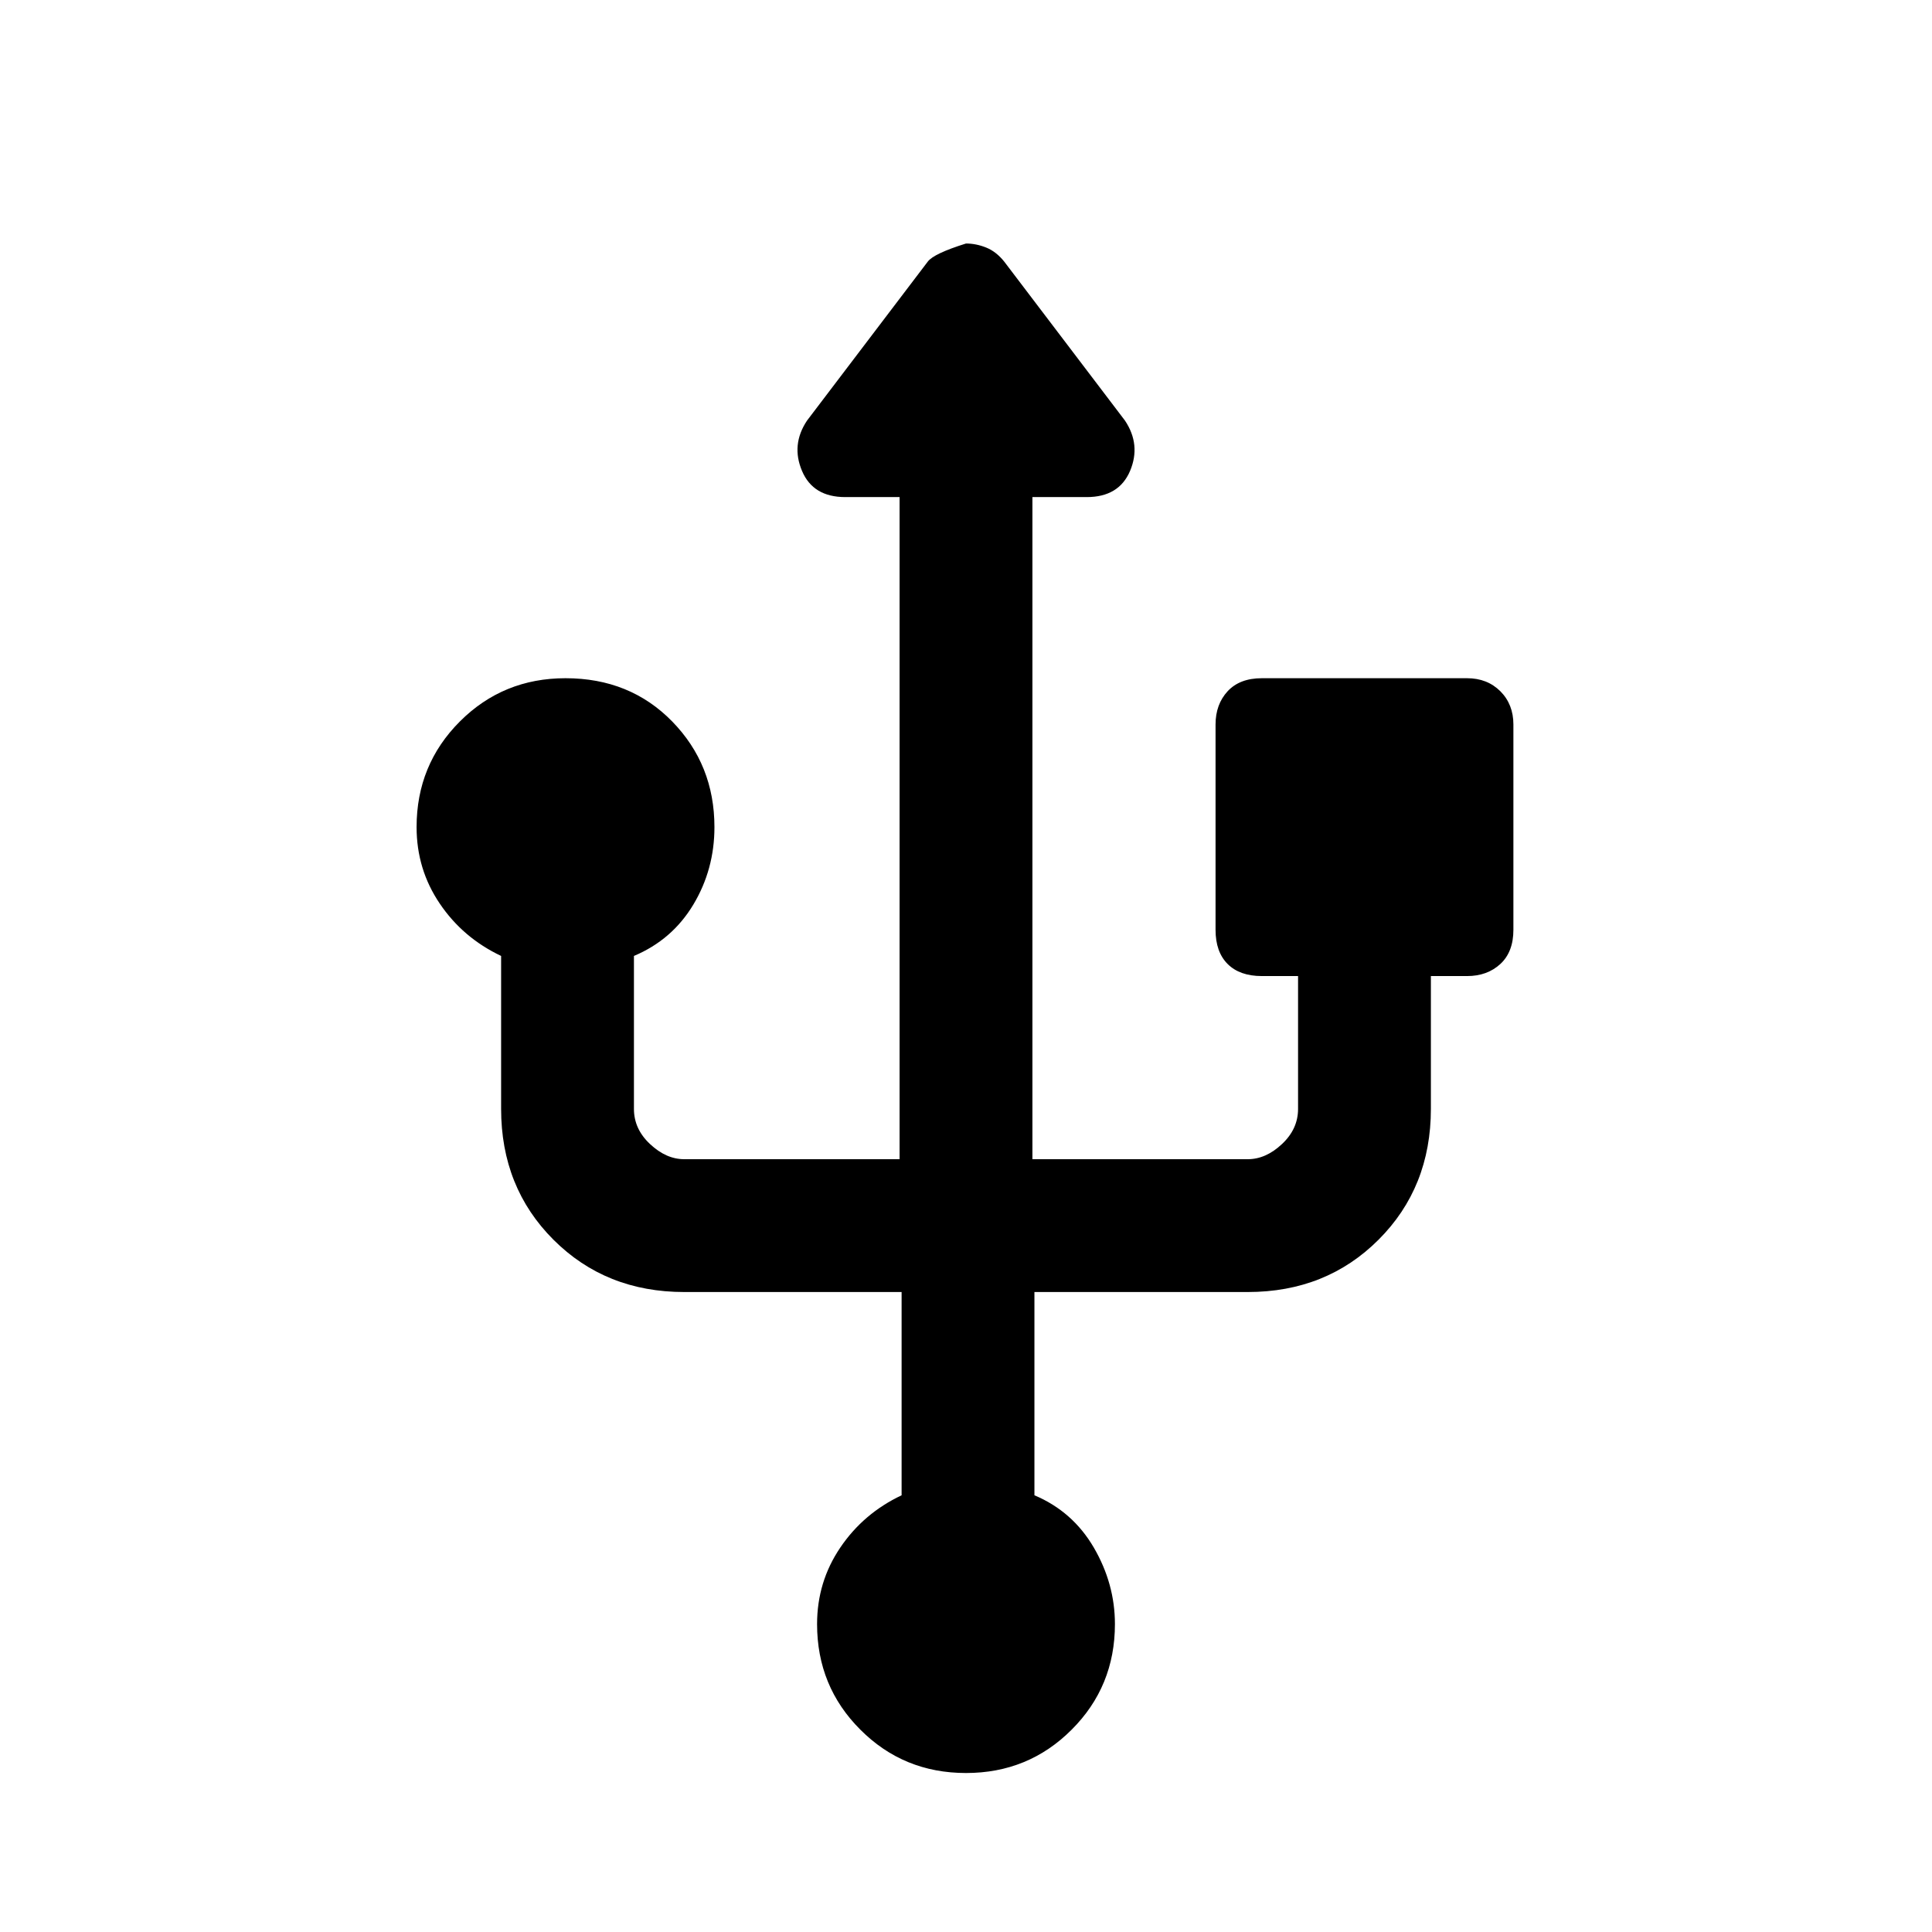 <svg xmlns="http://www.w3.org/2000/svg" height="24" width="24"><path d="M12 22.025Q11.225 22.025 10.688 21.487Q10.15 20.95 10.15 20.175Q10.15 19.65 10.438 19.225Q10.725 18.8 11.2 18.575V16.05H8.5Q7.525 16.05 6.875 15.4Q6.225 14.75 6.225 13.775V11.875Q5.75 11.65 5.463 11.225Q5.175 10.8 5.175 10.275Q5.175 9.5 5.713 8.962Q6.25 8.425 7.025 8.425Q7.825 8.425 8.35 8.962Q8.875 9.5 8.875 10.275Q8.875 10.8 8.613 11.237Q8.35 11.675 7.875 11.875V13.775Q7.875 14.025 8.075 14.212Q8.275 14.4 8.5 14.4H11.175V6.175H10.5Q10.1 6.175 9.963 5.85Q9.825 5.525 10.025 5.225L11.525 3.25Q11.6 3.15 12 3.025Q12.125 3.025 12.25 3.075Q12.375 3.125 12.475 3.25L13.975 5.225Q14.175 5.525 14.038 5.85Q13.9 6.175 13.5 6.175H12.825V14.4H15.5Q15.725 14.4 15.925 14.212Q16.125 14.025 16.125 13.775V12.125H15.675Q15.4 12.125 15.25 11.975Q15.1 11.825 15.1 11.55V9Q15.1 8.75 15.25 8.587Q15.4 8.425 15.675 8.425H18.225Q18.475 8.425 18.638 8.587Q18.8 8.75 18.8 9V11.55Q18.8 11.825 18.638 11.975Q18.475 12.125 18.225 12.125H17.775V13.775Q17.775 14.75 17.125 15.4Q16.475 16.05 15.5 16.05H12.85V18.575Q13.325 18.775 13.588 19.225Q13.85 19.675 13.85 20.175Q13.85 20.95 13.312 21.487Q12.775 22.025 12 22.025Z"/></svg>